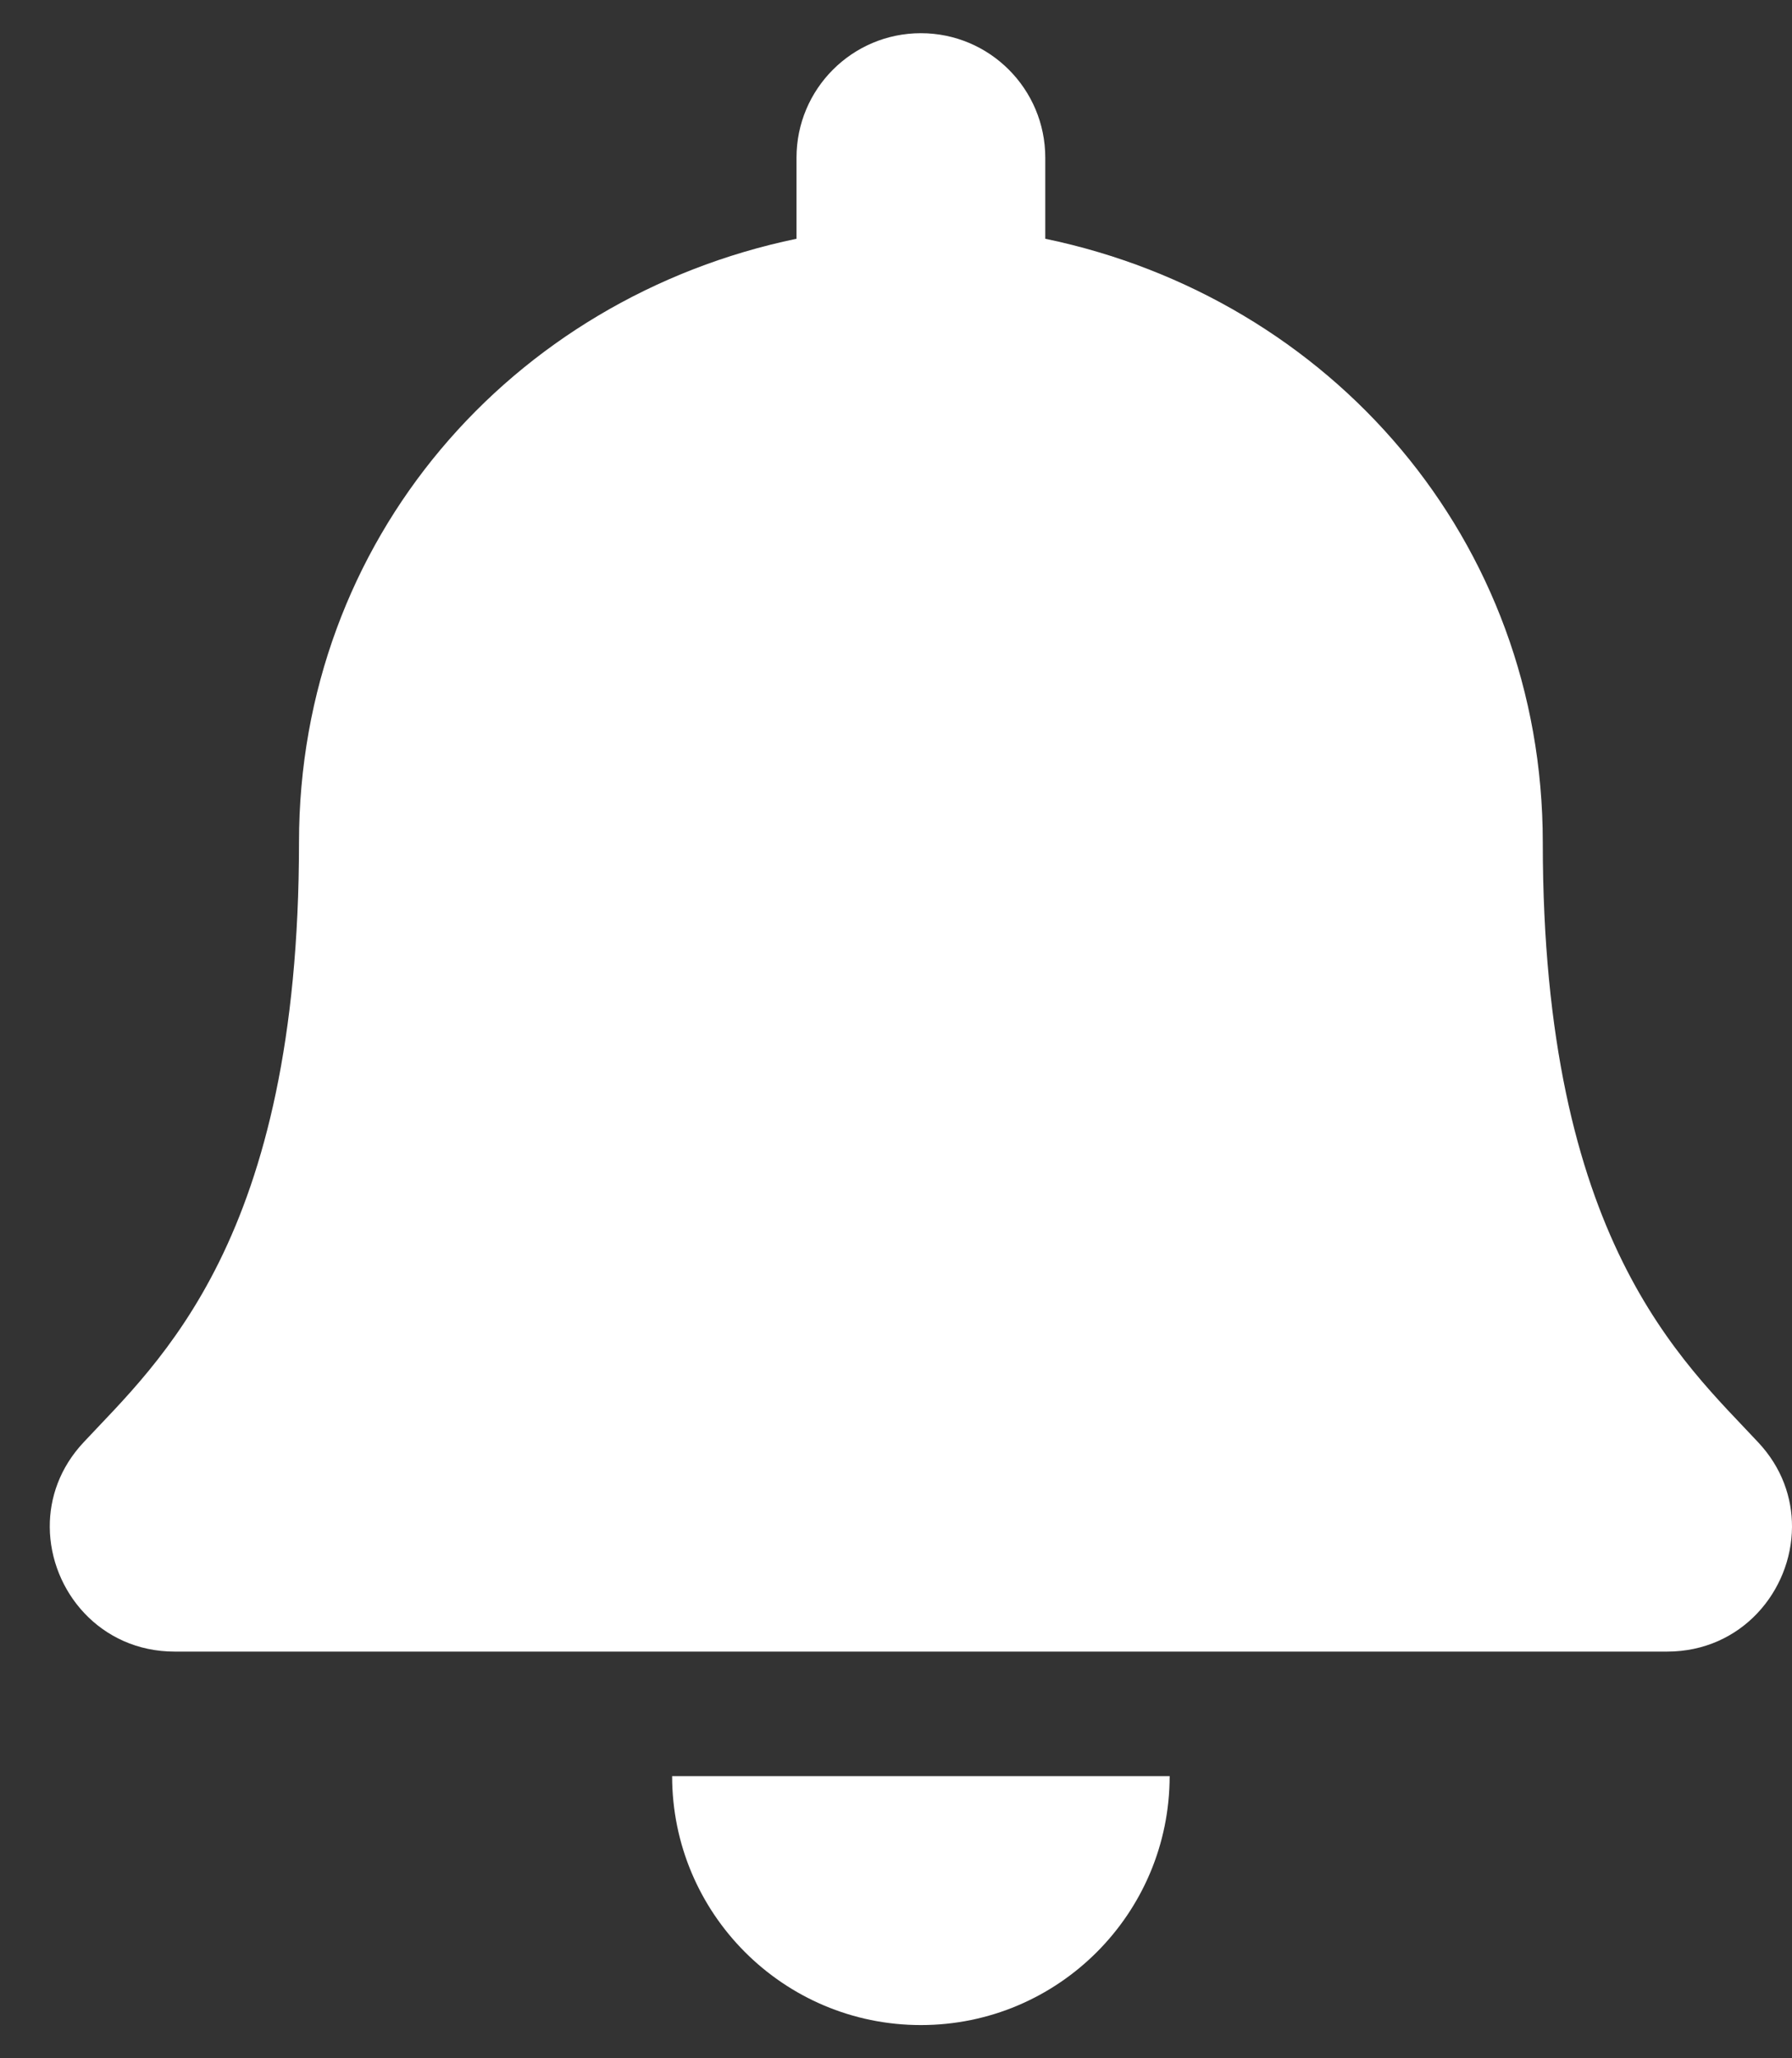 <svg width="27" height="31" viewBox="0 0 27 31" fill="none" xmlns="http://www.w3.org/2000/svg">
<rect x="0" y="0" width="27" height="31" fill="#333333" stroke="none"/>
<path d="M13.875 30.5C15.945 30.5 17.623 28.821 17.623 26.75H10.127C10.127 28.821 11.806 30.5 13.875 30.5ZM26.495 21.728C25.363 20.512 23.245 18.682 23.245 12.688C23.245 8.135 20.053 4.49 15.749 3.596V2.375C15.749 1.34 14.91 0.5 13.875 0.5C12.84 0.5 12.001 1.34 12.001 2.375V3.596C7.697 4.49 4.505 8.135 4.505 12.688C4.505 18.682 2.387 20.512 1.255 21.728C0.903 22.106 0.747 22.558 0.75 23C0.756 23.961 1.511 24.875 2.631 24.875H25.119C26.239 24.875 26.994 23.961 27 23C27.003 22.558 26.847 22.105 26.495 21.728Z" fill="white"/>
</svg>
